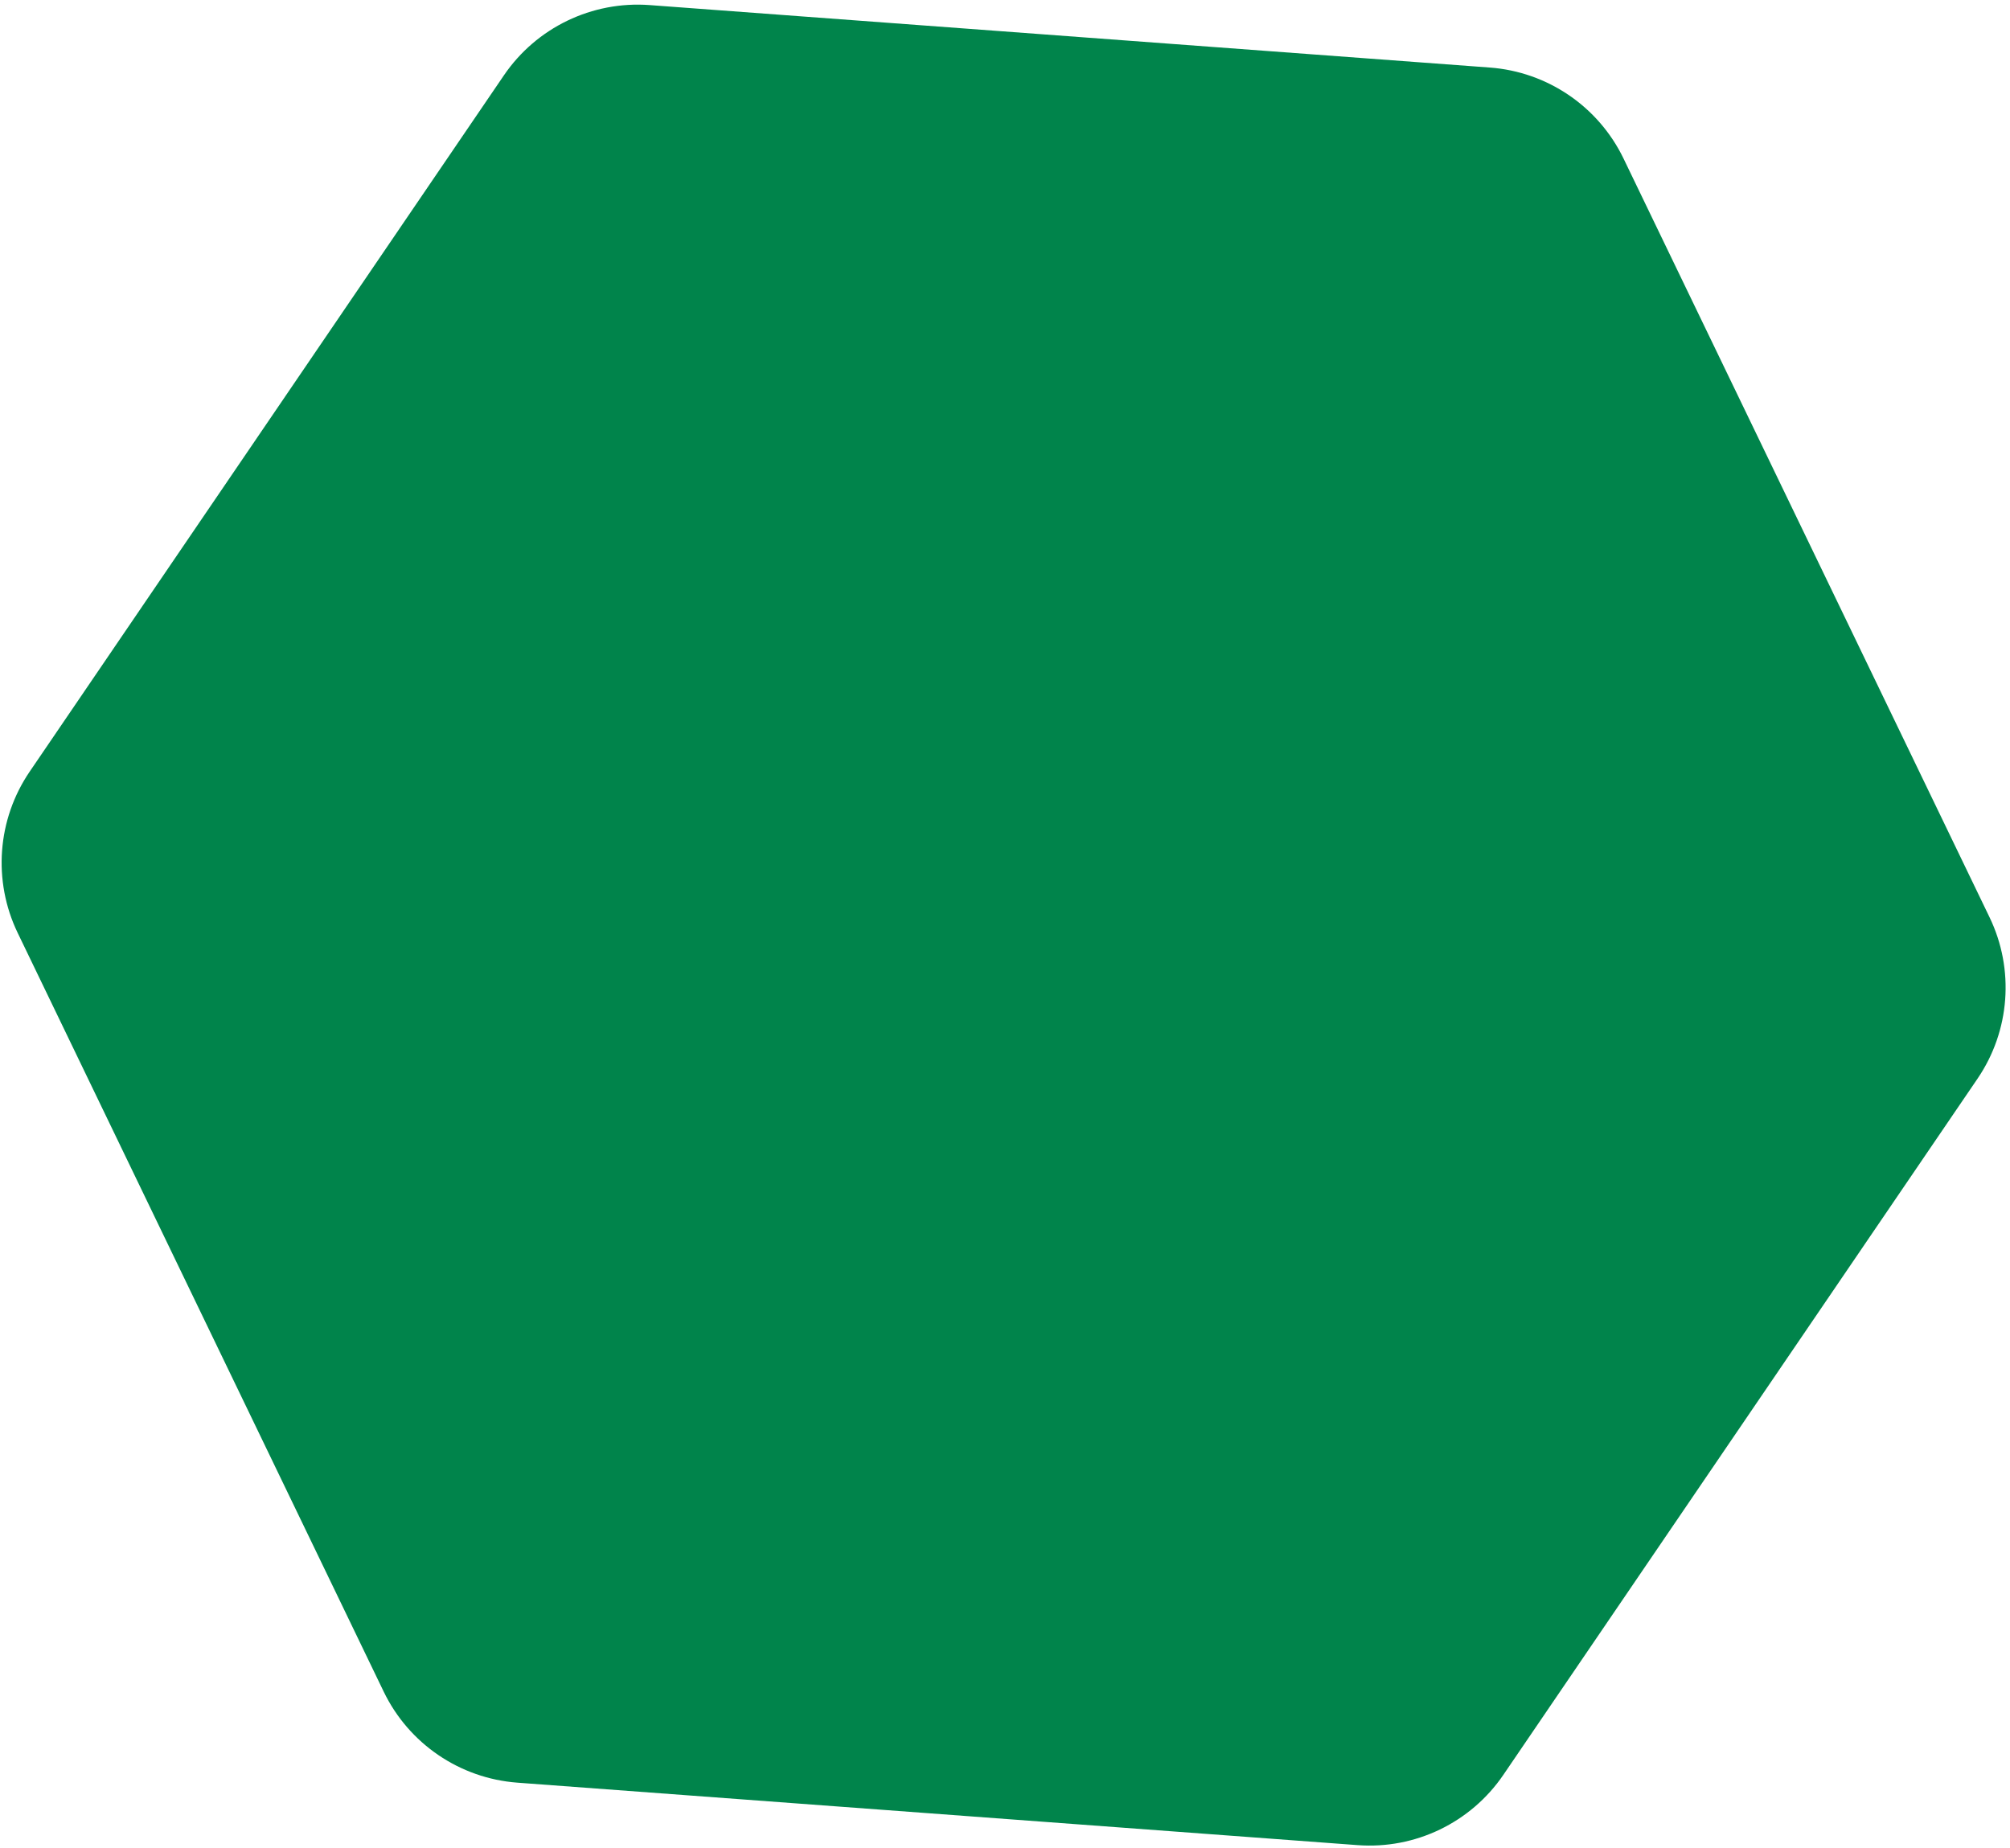 <svg width="385" height="354" viewBox="0 0 385 354" fill="none" xmlns="http://www.w3.org/2000/svg">
<path d="M287.958 340.03C281.724 349.184 271.08 354.318 260.035 353.496L99.112 341.53C88.068 340.708 78.3 334.057 73.489 324.081L3.391 178.735C-1.42 168.759 -0.544 156.974 5.69 147.82L96.515 14.44C102.748 5.286 113.392 0.152 124.437 0.974L285.36 12.94C296.405 13.761 306.172 20.413 310.983 30.388L381.082 175.735C385.893 185.711 385.016 197.495 378.783 206.65L287.958 340.03Z" fill="#00844B"/>
</svg>
